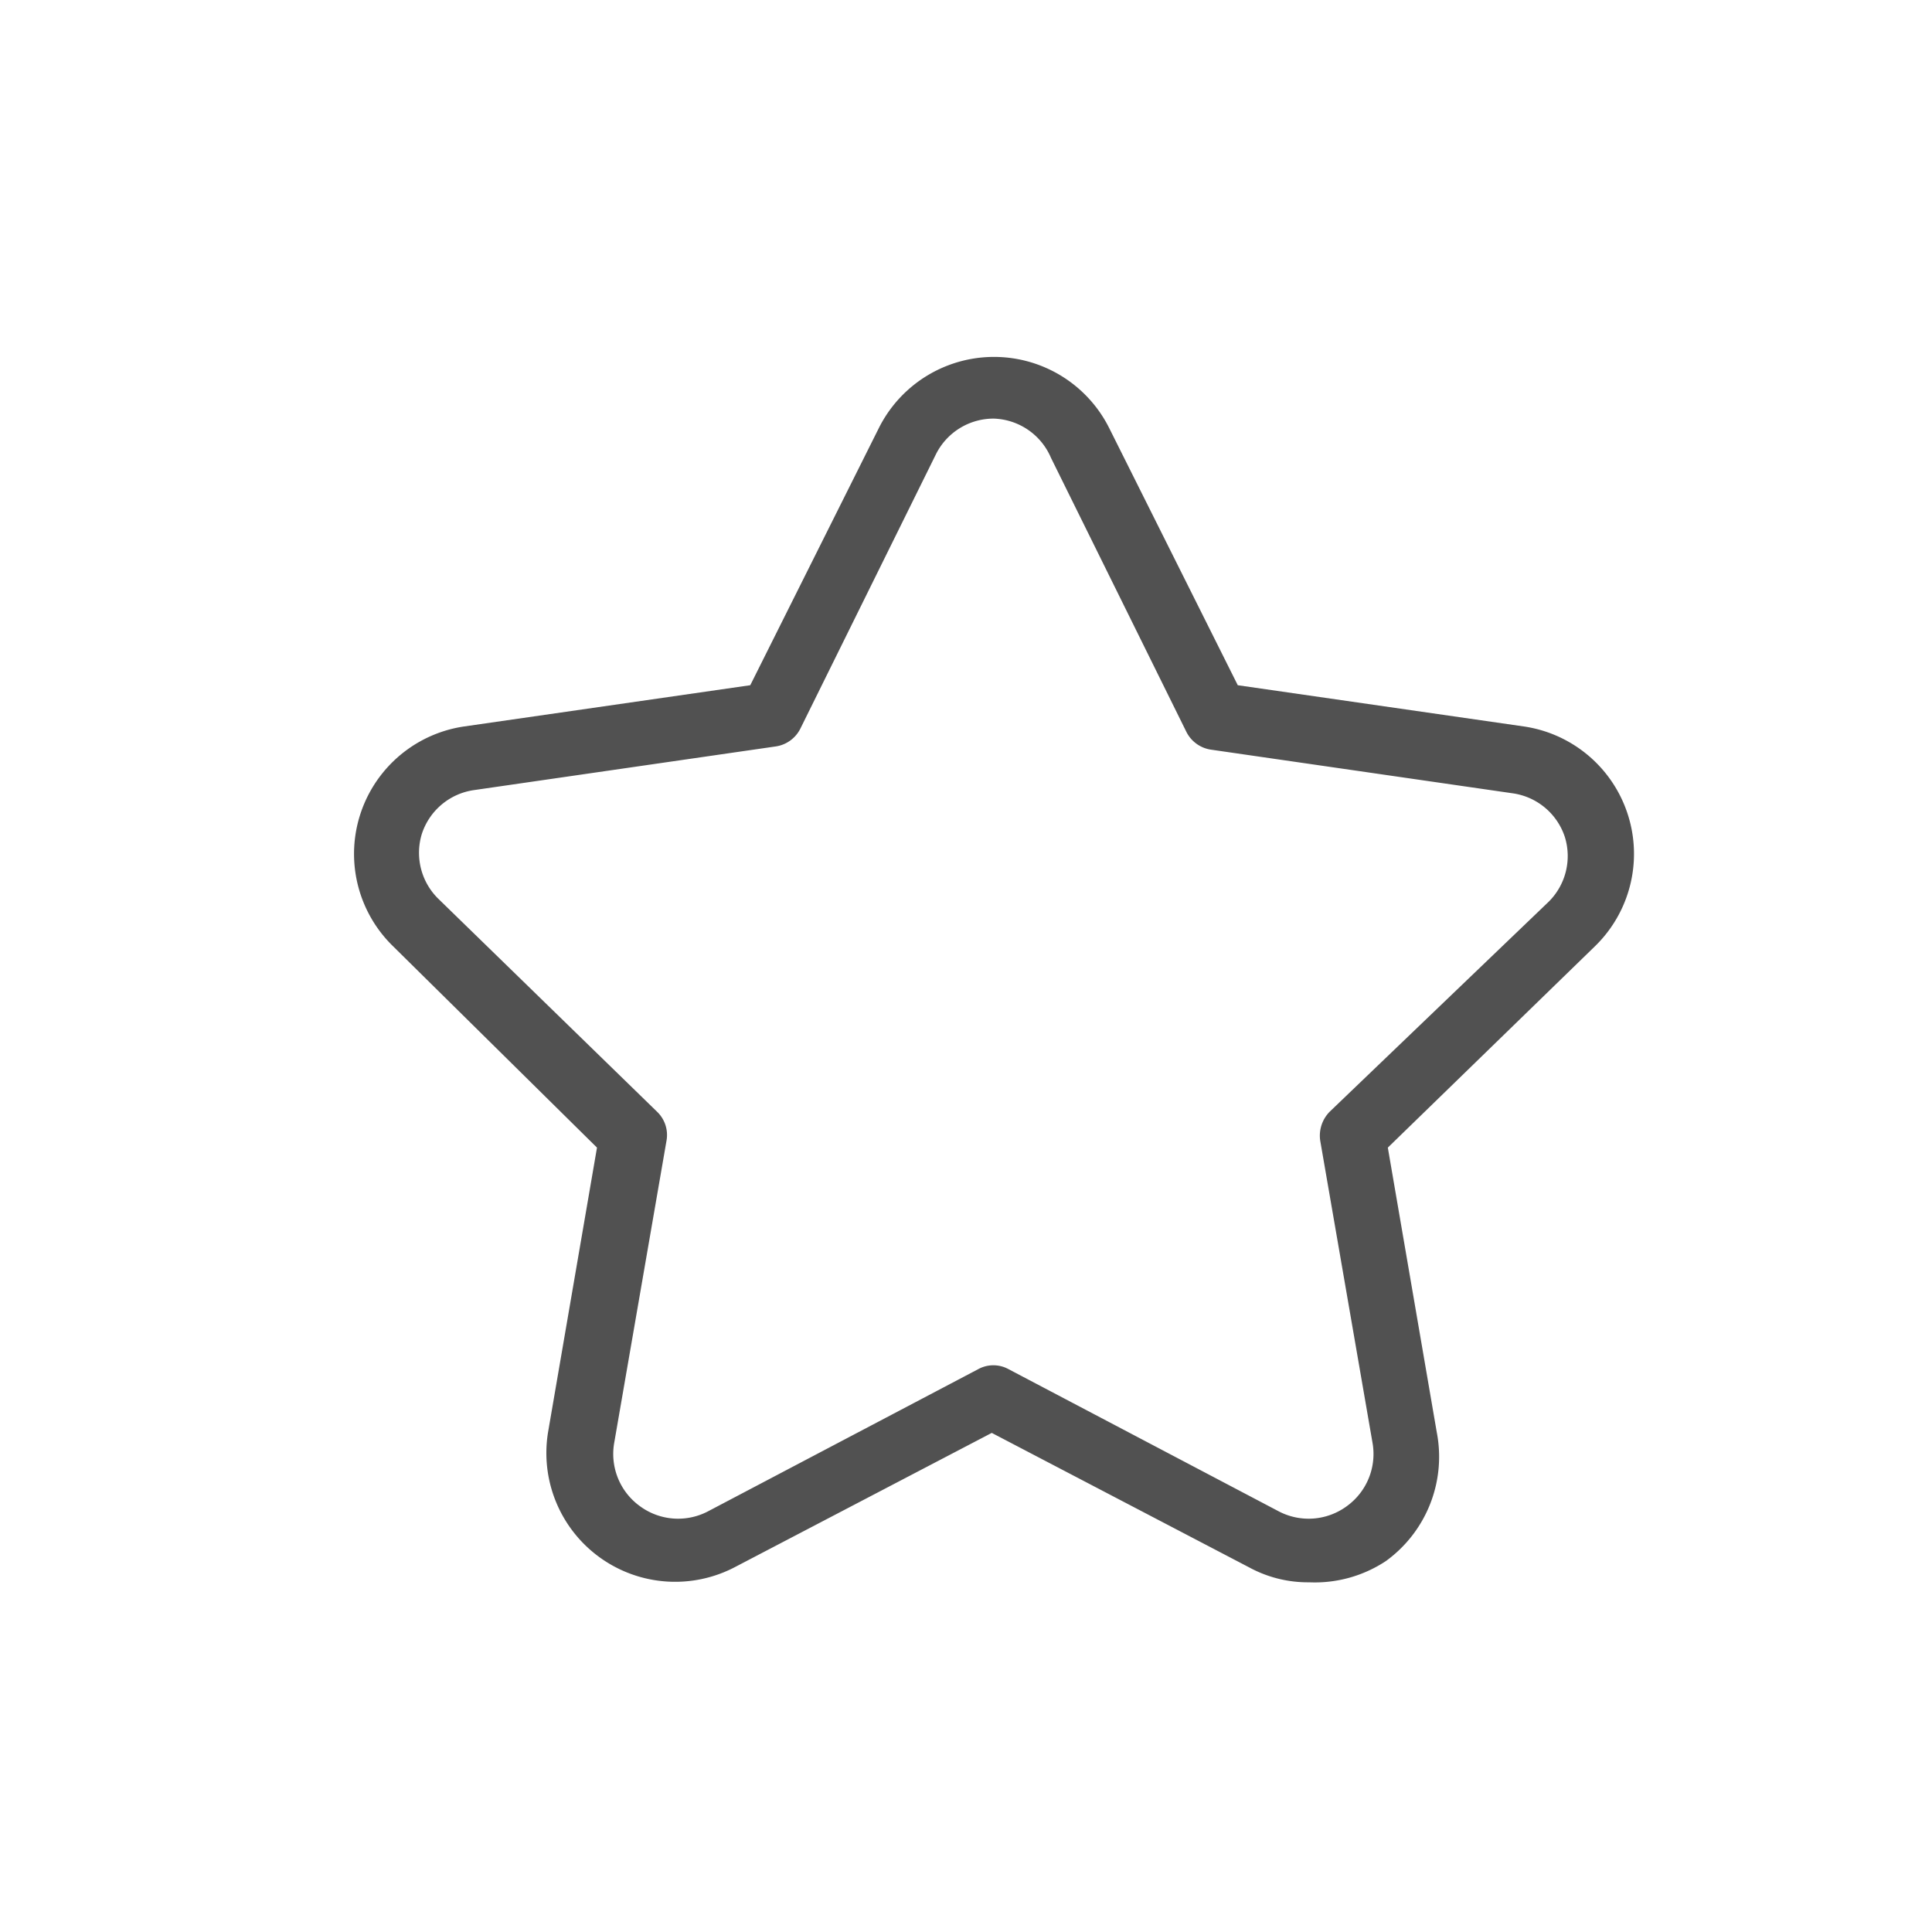 <?xml version="1.0" standalone="no"?><!DOCTYPE svg PUBLIC "-//W3C//DTD SVG 1.1//EN" "http://www.w3.org/Graphics/SVG/1.1/DTD/svg11.dtd"><svg class="icon" width="200px" height="200.00px" viewBox="0 0 1024 1024" version="1.1" xmlns="http://www.w3.org/2000/svg"><path fill="#515151" d="M693.931 838.656a65.195 65.195 0 0 1-31.744-7.851l-136.533-71.339-136.533 71.339a68.267 68.267 0 0 1-98.645-71.68l25.941-150.869-108.203-106.837a68.267 68.267 0 0 1 37.888-116.395l151.552-21.845 68.267-136.533a68.267 68.267 0 0 1 121.856 0l68.267 136.533 151.552 21.845a68.267 68.267 0 0 1 37.888 116.395l-109.909 106.837 25.941 150.869a68.267 68.267 0 0 1-26.965 68.267 68.267 68.267 0 0 1-40.619 11.264zM526.677 221.867a34.133 34.133 0 0 0-30.72 19.115l-71.68 145.067a17.408 17.408 0 0 1-12.971 9.557l-160.427 23.211a34.133 34.133 0 0 0-27.307 23.211 34.133 34.133 0 0 0 8.533 34.133l116.053 112.981a17.067 17.067 0 0 1 5.12 15.36l-27.648 159.744a34.133 34.133 0 0 0 13.653 34.133 34.133 34.133 0 0 0 35.84 2.731l143.36-75.435a16.725 16.725 0 0 1 16.043 0l143.36 75.435a34.133 34.133 0 0 0 35.84-2.731 34.133 34.133 0 0 0 13.653-34.133l-27.648-159.744a18.091 18.091 0 0 1 5.12-15.36l116.053-111.275a34.133 34.133 0 0 0 8.533-34.133 34.133 34.133 0 0 0-27.307-23.211l-160.427-23.211a17.408 17.408 0 0 1-12.971-9.557l-71.68-145.067a34.133 34.133 0 0 0-30.379-20.821z"  /></svg>